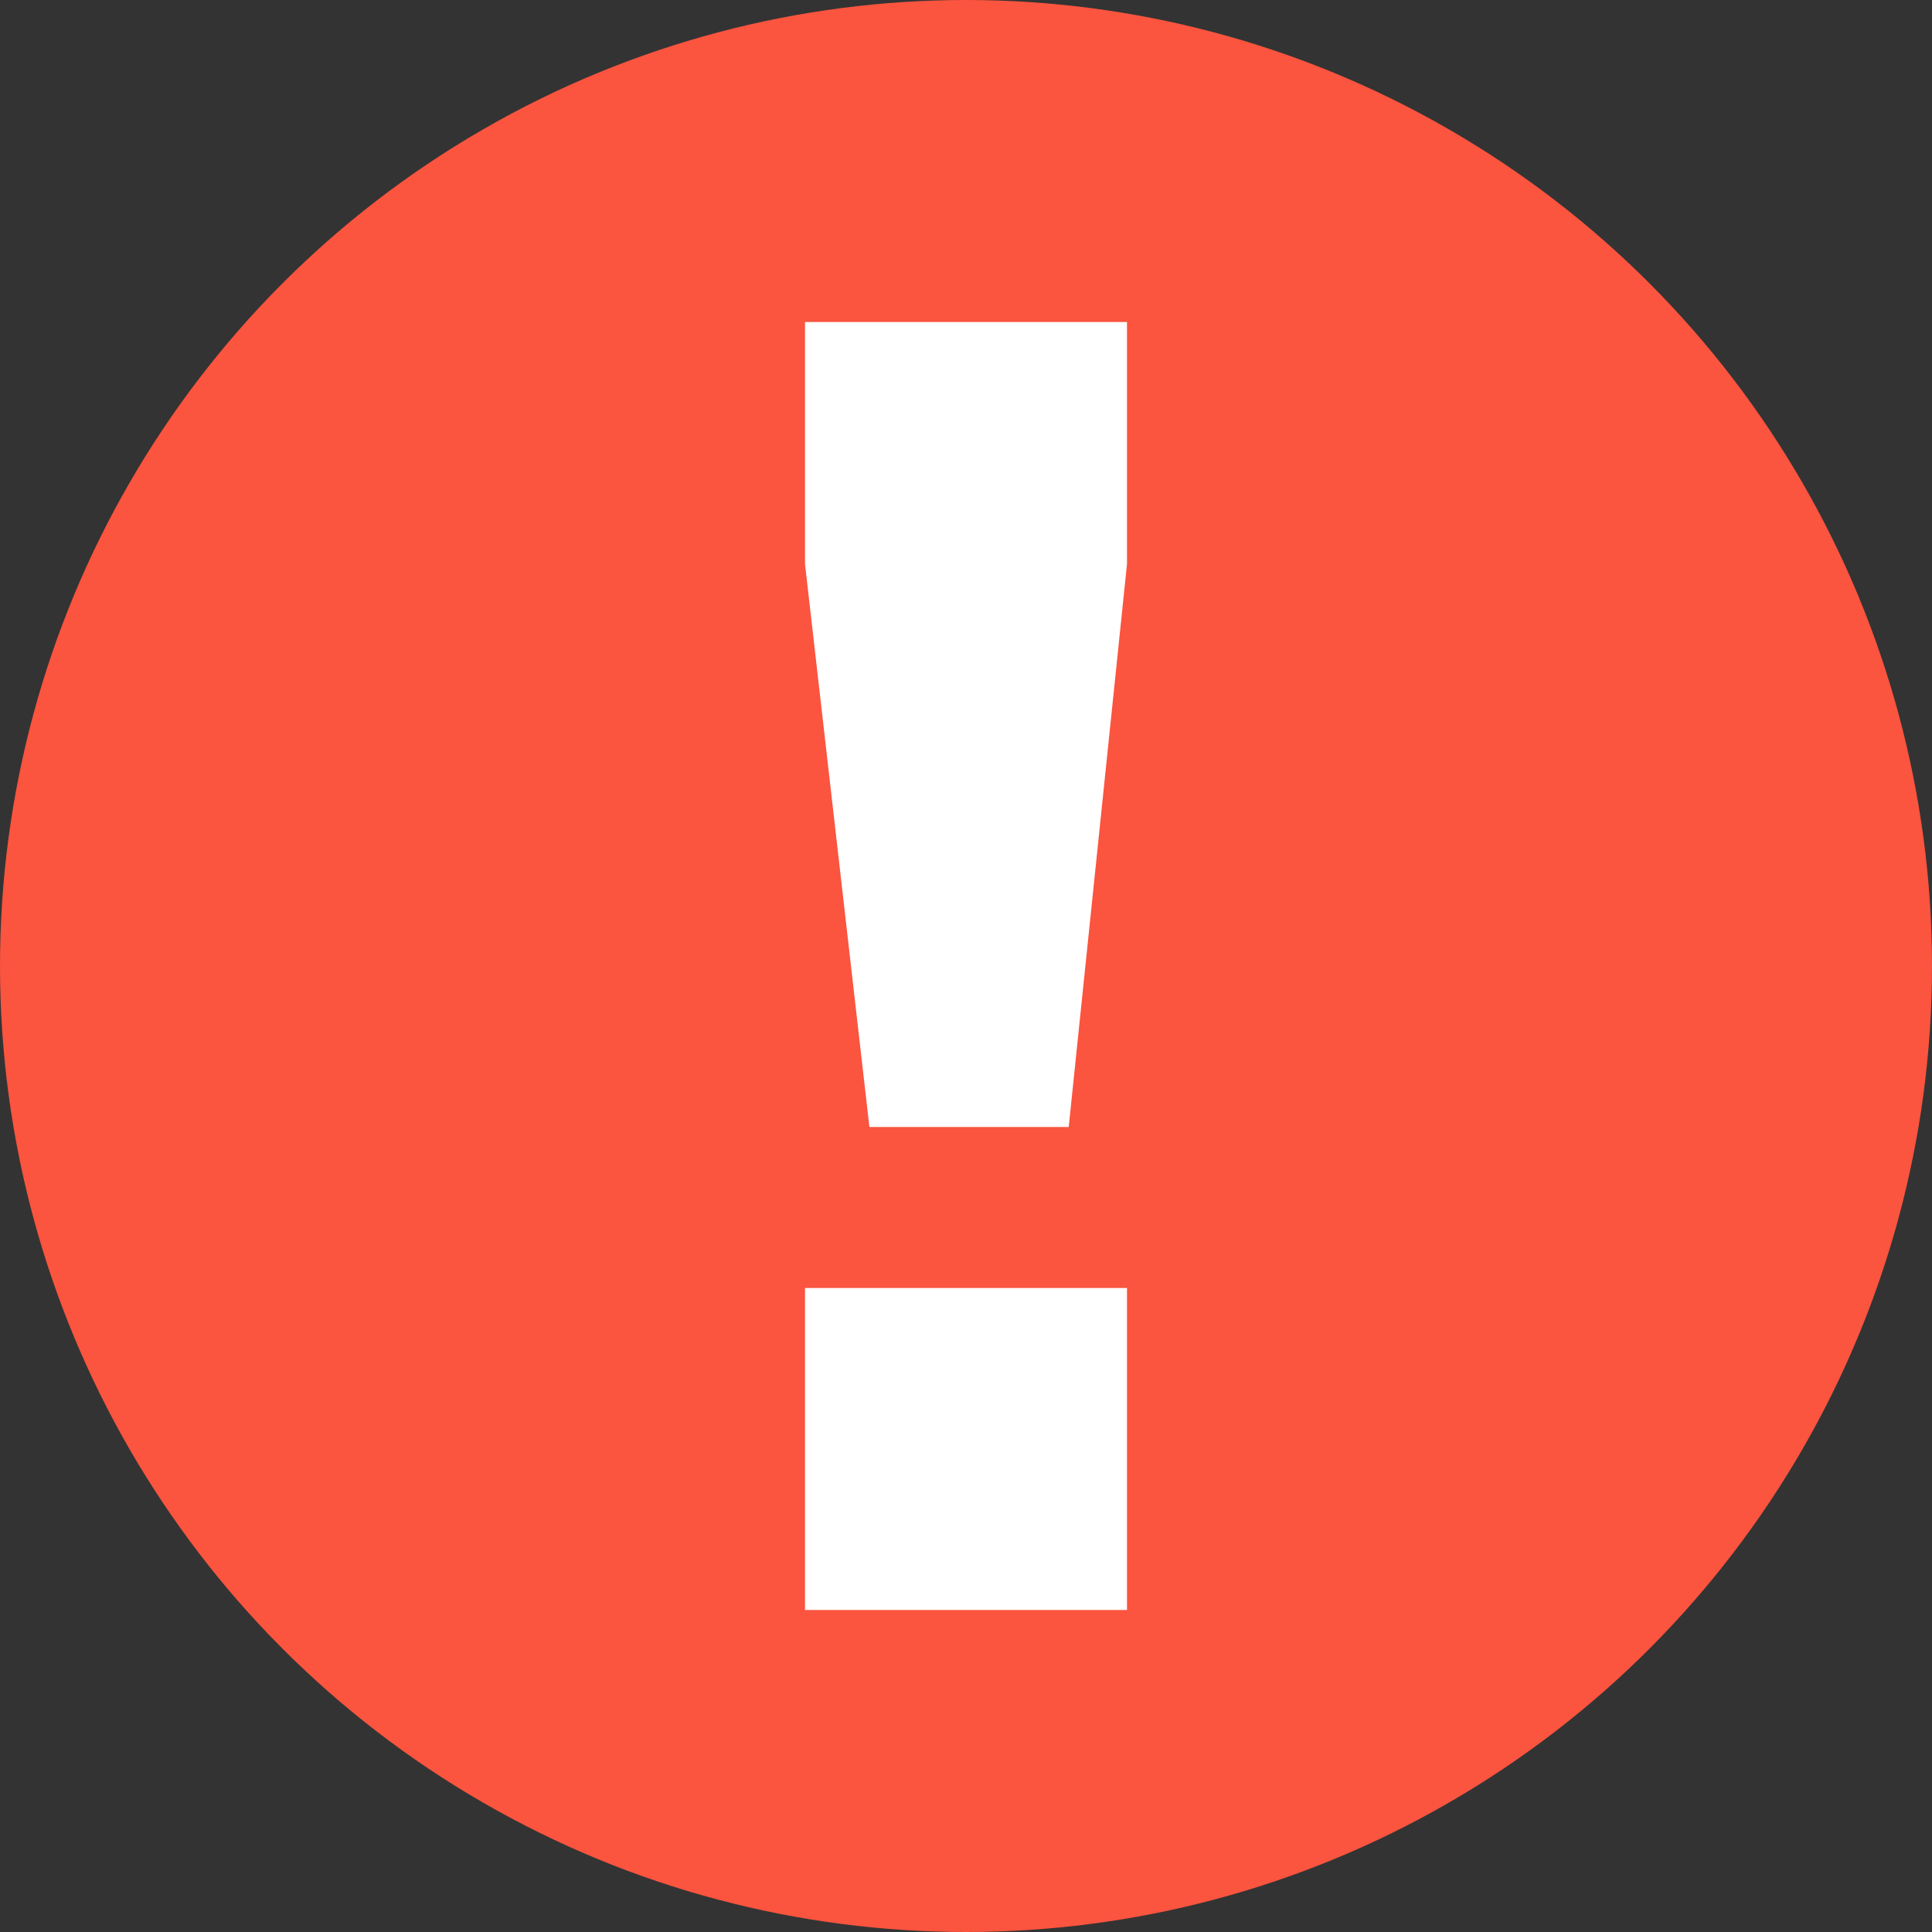 <?xml version="1.0" encoding="UTF-8" standalone="no"?>
<svg width="12px" height="12px" viewBox="0 0 12 12" version="1.1" xmlns="http://www.w3.org/2000/svg" xmlns:xlink="http://www.w3.org/1999/xlink">
    <rect x="0" y="0" width="12" height="12" fill="#333333" stroke="none"/>
    <!-- Generator: Sketch 3.7.2 (28276) - http://www.bohemiancoding.com/sketch -->
    <title>alert_12px copy 23</title>
    <desc>Created with Sketch.</desc>
    <defs></defs>
    <g id="customer-header---visuals---most-recent" stroke="none" stroke-width="1" fill="none" fill-rule="evenodd">
        <g id="01-EIN-CustomerHeader_StyleSpecs" transform="translate(-812, -1674)">
            <g id="alert_12px-copy-23" transform="translate(812, 1674)">
                <ellipse id="Oval-73-Copy-36" fill="#FB543F" cx="6" cy="6" rx="6" ry="6"></ellipse>
                <polygon id="Path" fill="#FFFFFF" points="5 8 5 10 7 10 7 8"></polygon>
                <polygon id="Path" fill="#FFFFFF" points="5 2 5 3.503 5.4 7 6.638 7 7 3.503 7 2"></polygon>
            </g>
        </g>
    </g>
</svg>